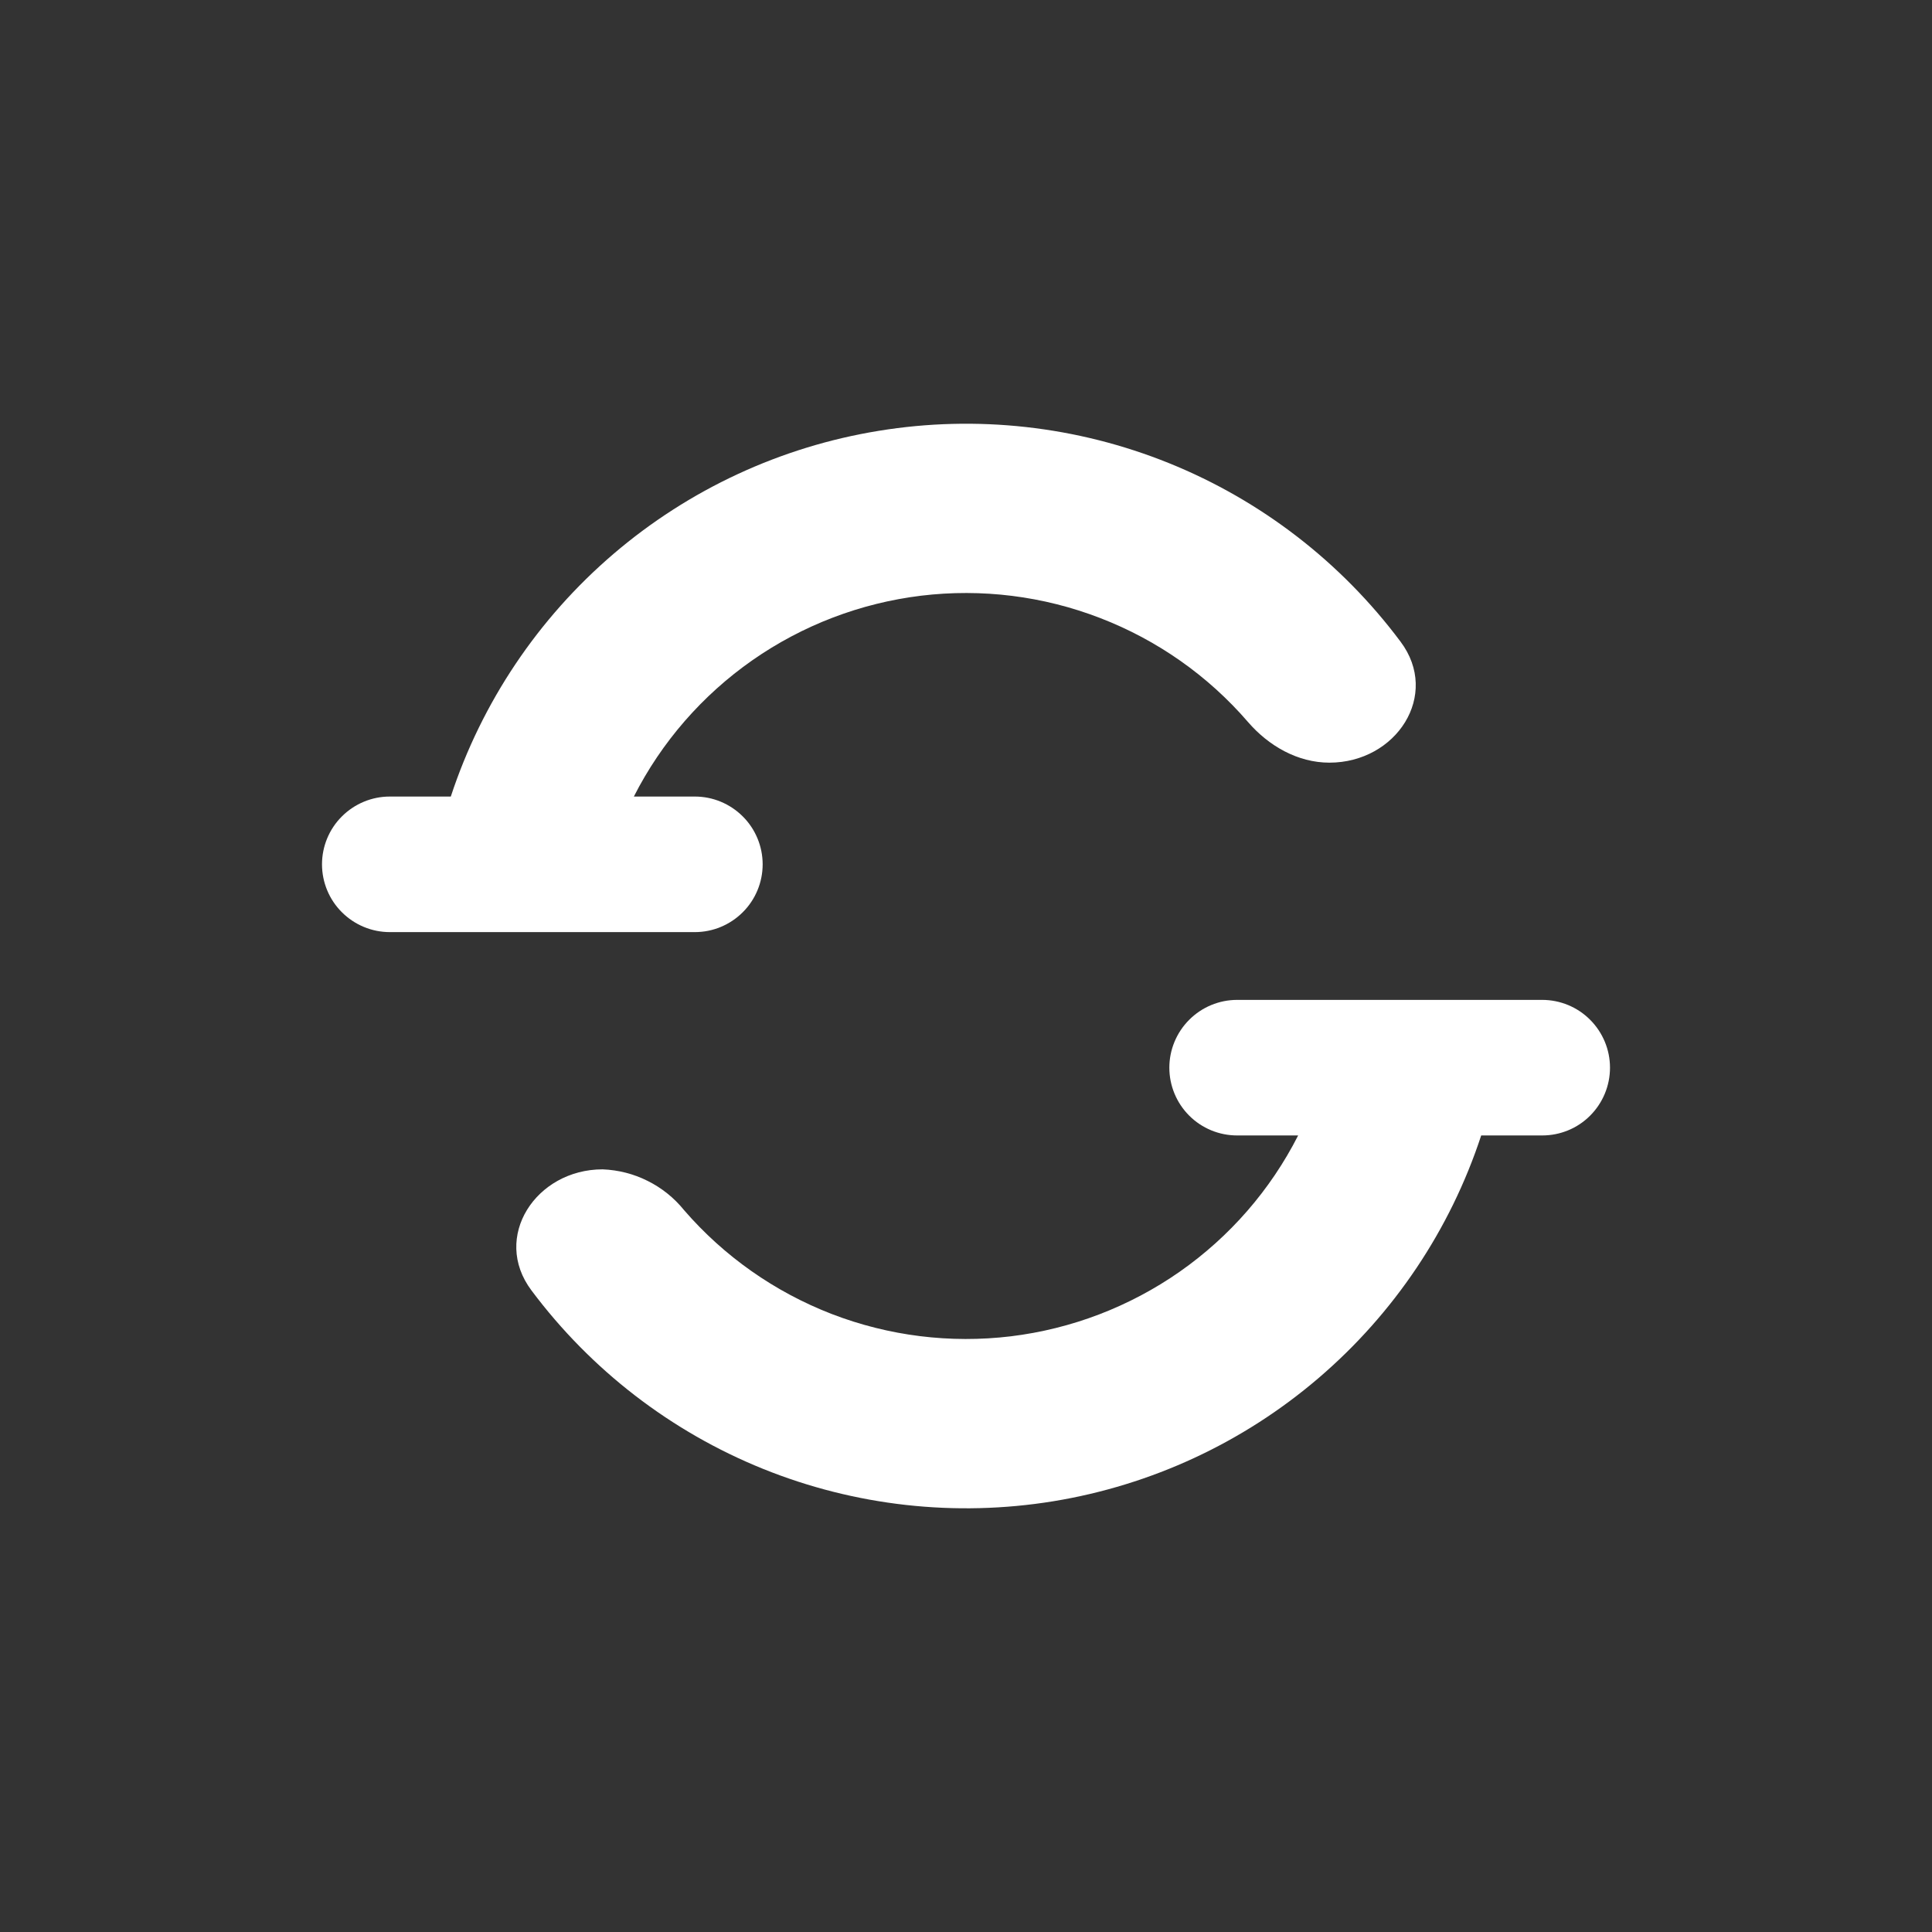 <svg width="24" height="24" viewBox="0 0 24 24" fill="none" xmlns="http://www.w3.org/2000/svg">
<rect x="0" y="0" width="24" height="24" fill="#333333" stroke="none"/>
<path d="M16.126 14.105C15.782 14.782 15.276 15.363 14.654 15.798C14.031 16.233 13.312 16.508 12.558 16.6C11.805 16.691 11.04 16.596 10.332 16.323C9.624 16.049 8.993 15.606 8.497 15.032C8.374 14.88 8.221 14.757 8.046 14.67C7.872 14.582 7.681 14.534 7.486 14.526C6.657 14.526 6.105 15.368 6.602 16.03C7.34 17.017 8.334 17.784 9.477 18.246C10.62 18.708 11.868 18.847 13.085 18.649C14.302 18.45 15.441 17.922 16.378 17.12C17.315 16.319 18.015 15.277 18.4 14.105H19.158C19.381 14.105 19.596 14.017 19.753 13.859C19.911 13.701 20 13.487 20 13.263C20 13.04 19.911 12.826 19.753 12.668C19.596 12.51 19.381 12.421 19.158 12.421H15.368C15.145 12.421 14.931 12.51 14.773 12.668C14.615 12.826 14.526 13.04 14.526 13.263C14.526 13.487 14.615 13.701 14.773 13.859C14.931 14.017 15.145 14.105 15.368 14.105H16.126ZM16.514 9.474C16.122 9.474 15.76 9.267 15.503 8.969C15.007 8.394 14.376 7.951 13.668 7.678C12.96 7.404 12.195 7.309 11.442 7.4C10.688 7.492 9.969 7.767 9.346 8.202C8.724 8.637 8.218 9.218 7.874 9.895H8.632C8.855 9.895 9.069 9.984 9.227 10.142C9.385 10.299 9.474 10.514 9.474 10.737C9.474 10.96 9.385 11.175 9.227 11.332C9.069 11.49 8.855 11.579 8.632 11.579H4.842C4.619 11.579 4.405 11.49 4.247 11.332C4.089 11.175 4 10.96 4 10.737C4 10.514 4.089 10.299 4.247 10.142C4.405 9.984 4.619 9.895 4.842 9.895H5.6C5.985 8.724 6.685 7.681 7.622 6.88C8.559 6.079 9.698 5.55 10.915 5.352C12.132 5.153 13.38 5.292 14.523 5.754C15.666 6.216 16.66 6.983 17.398 7.971C17.895 8.632 17.347 9.474 16.514 9.474Z" fill="white"/>
</svg>
